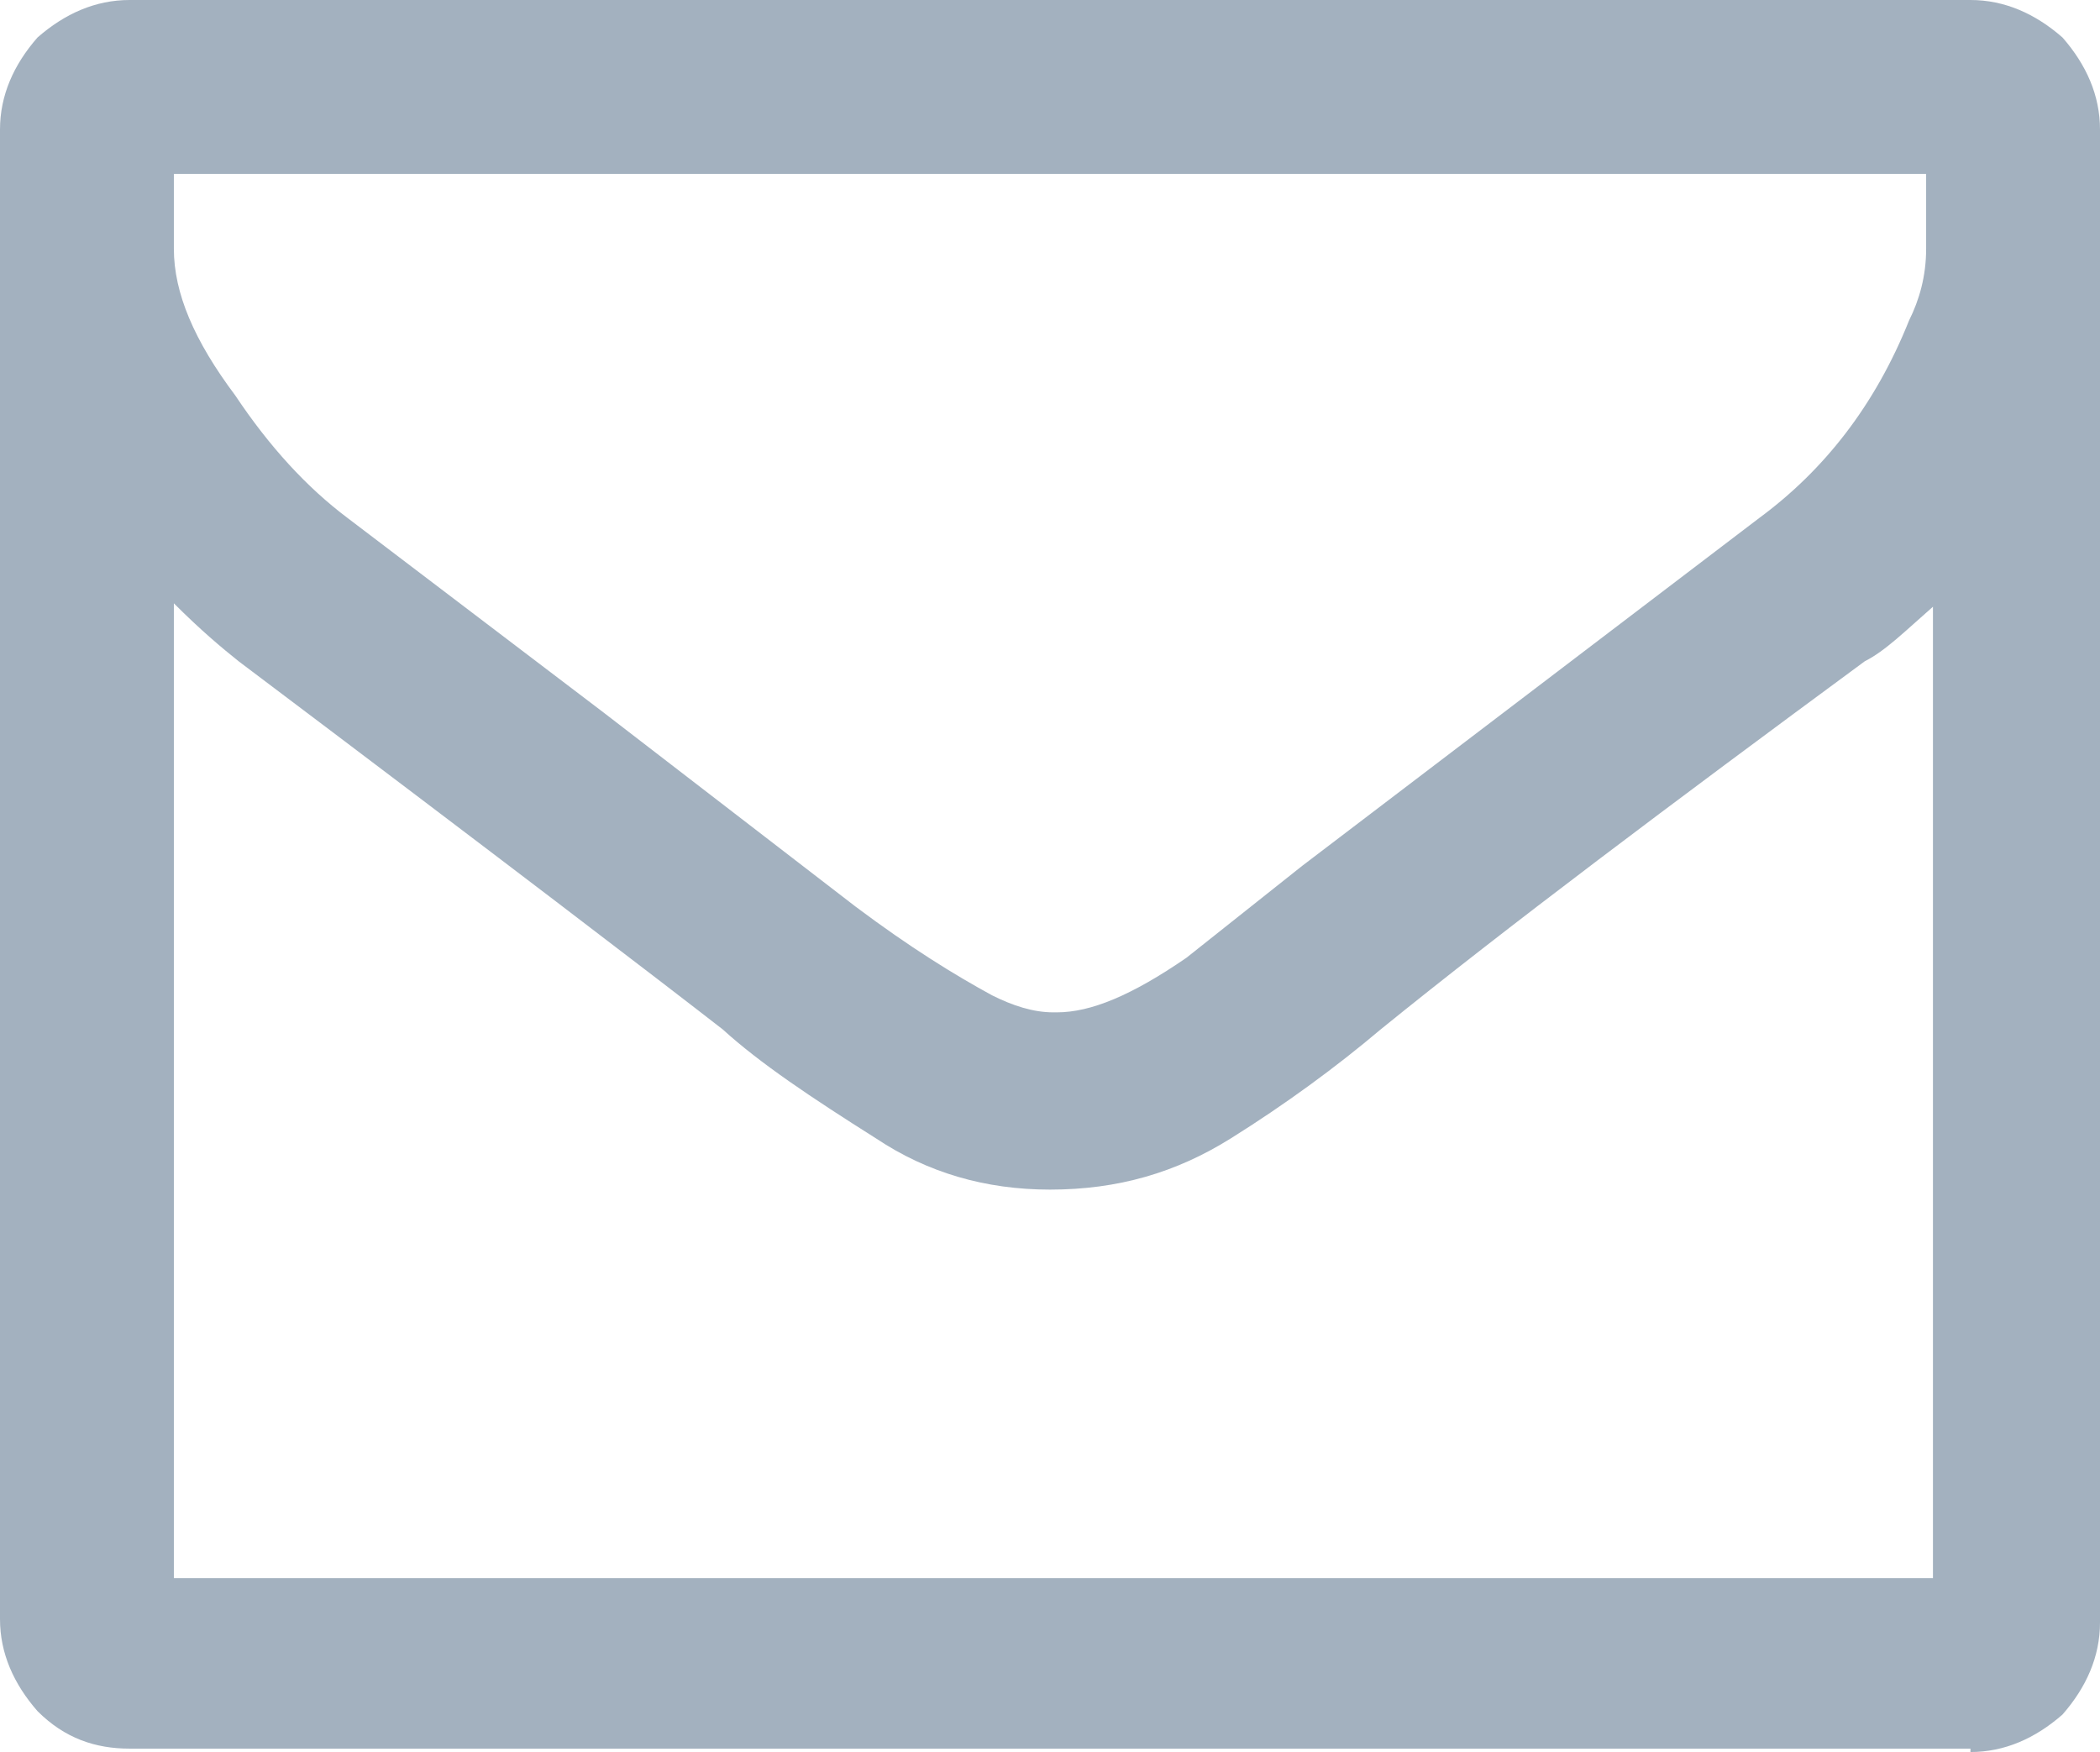 <svg xmlns="http://www.w3.org/2000/svg" xmlns:xlink="http://www.w3.org/1999/xlink" viewBox="0 0 61.6 51.4"><defs><path id="a" d="M0 0h61.6v51.4H0z"/></defs><clipPath id="b"><use xlink:href="#a" overflow="visible"/></clipPath><path clip-path="url(#b)" fill="#A3B1BF" d="M5.1 5.1h51.4v2.2c0 .8-.2 1.5-.5 2.1-1 2.5-2.5 4.4-4.4 5.8L38.2 25.4l-3.4 2.7c-1.6 1.1-2.8 1.6-3.8 1.6h-.1c-.6 0-1.2-.2-1.8-.5-1.1-.6-2.4-1.4-4-2.6l-7.4-5.7-7.5-5.7c-1.2-.9-2.3-2.1-3.3-3.6-1.2-1.6-1.8-3-1.8-4.3V5.1zm0 41.1V17.7c.8.8 1.4 1.3 1.9 1.7 7.7 5.8 12.4 9.4 14.2 10.8 1.1 1 2.6 2 4.5 3.2 1.5 1 3.2 1.5 5.1 1.5 2 0 3.7-.5 5.3-1.5 1.6-1 3.1-2.1 4.4-3.2 3.7-3 8.5-6.6 14.2-10.8.6-.3 1.2-.9 2-1.6v28.5H5.1zm52.7 5.2c1 0 1.9-.4 2.7-1.1.7-.8 1.1-1.7 1.1-2.7V3.8c0-1-.4-1.9-1.1-2.7C59.7.4 58.8 0 57.8 0h-54c-1 0-1.9.4-2.7 1.1C.4 1.9 0 2.8 0 3.8v43.7c0 1 .4 1.9 1.1 2.7.8.8 1.7 1.1 2.7 1.1h54z"/></svg>